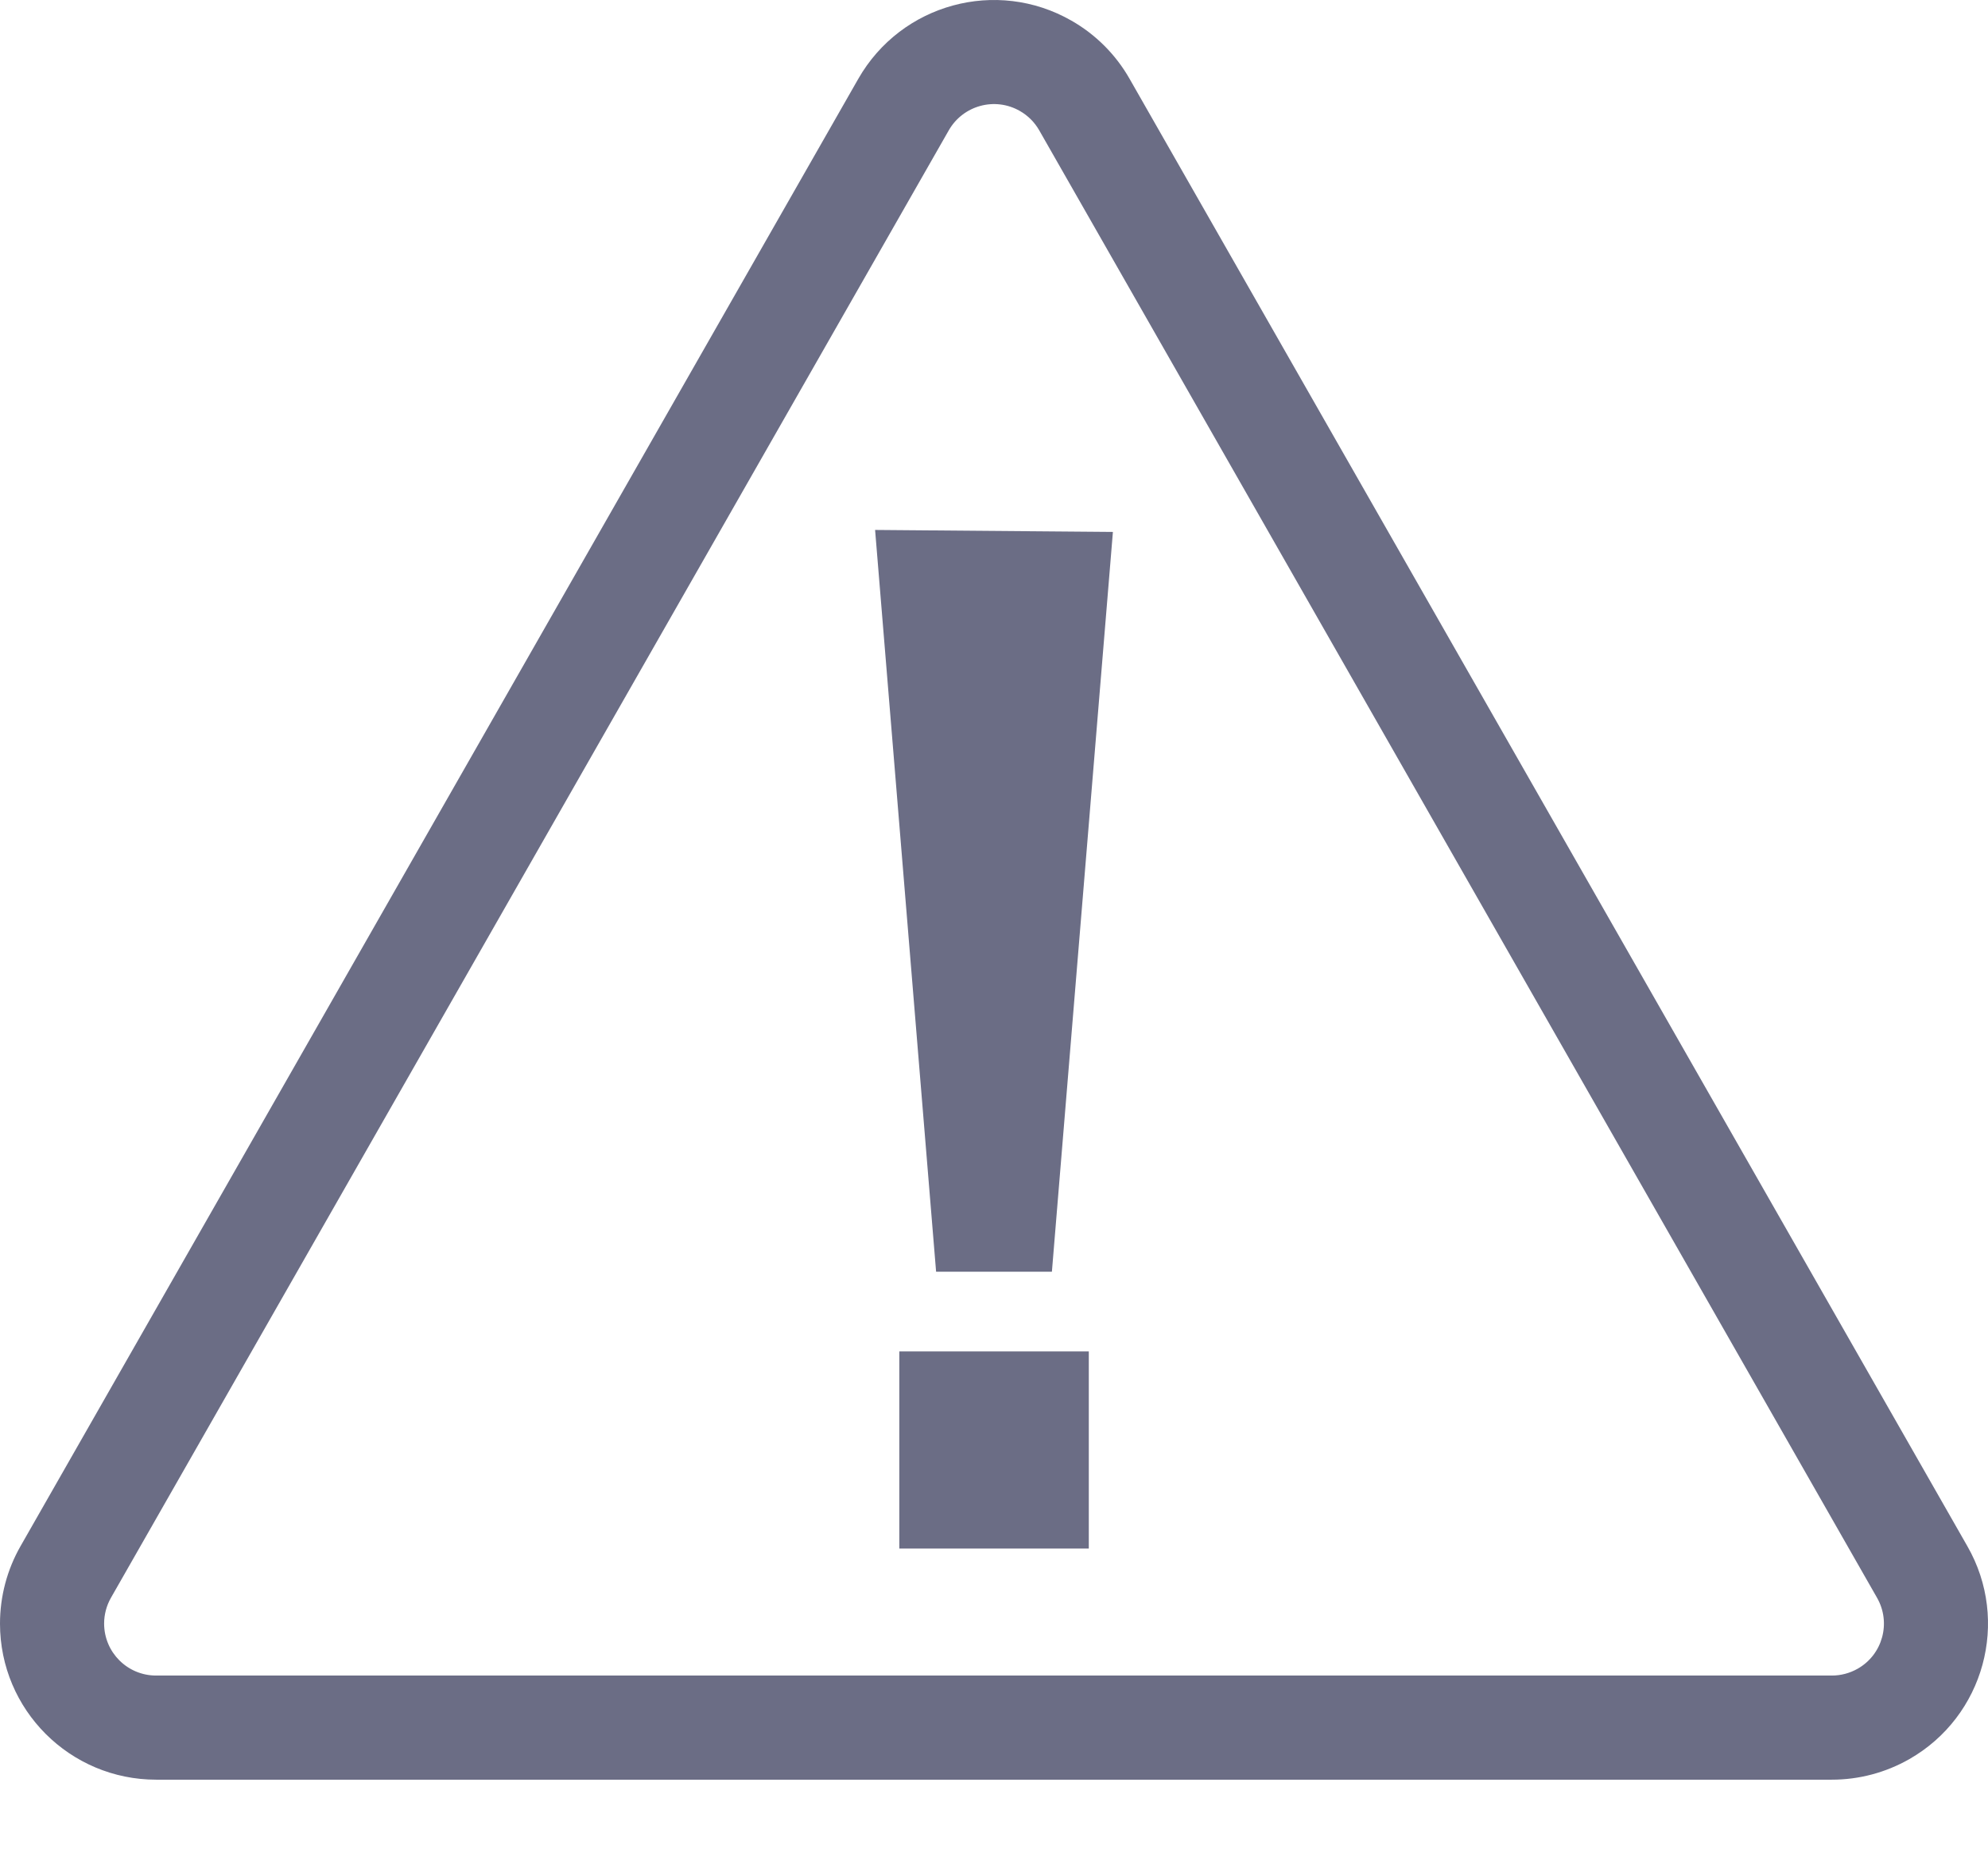 <svg width="16" height="15" viewBox="0 0 16 15" fill="none" xmlns="http://www.w3.org/2000/svg">
  <path fill-rule="evenodd" clip-rule="evenodd" d="M15.366 14.158C15.969 13.814 16.179 13.046 15.834 12.444L9.091 0.634C8.98 0.439 8.818 0.277 8.623 0.166C8.02 -0.179 7.253 0.031 6.908 0.634L0.165 12.444C0.057 12.633 0 12.848 0 13.067C0 13.761 0.563 14.323 1.257 14.323H14.743C14.962 14.323 15.176 14.266 15.366 14.158ZM7.636 1.049C7.751 0.848 8.007 0.778 8.208 0.893C8.273 0.93 8.327 0.984 8.364 1.049L15.107 12.859C15.222 13.06 15.152 13.316 14.951 13.43C14.887 13.466 14.816 13.485 14.743 13.485H1.257C1.025 13.485 0.838 13.298 0.838 13.066C0.838 12.994 0.857 12.922 0.893 12.859L7.636 1.049ZM7.534 10.235L7.043 4.265L8.957 4.281L8.466 10.235H7.534ZM8.763 10.876H7.238V12.463H8.763V10.876Z" fill="#6B6D85"/>
</svg>